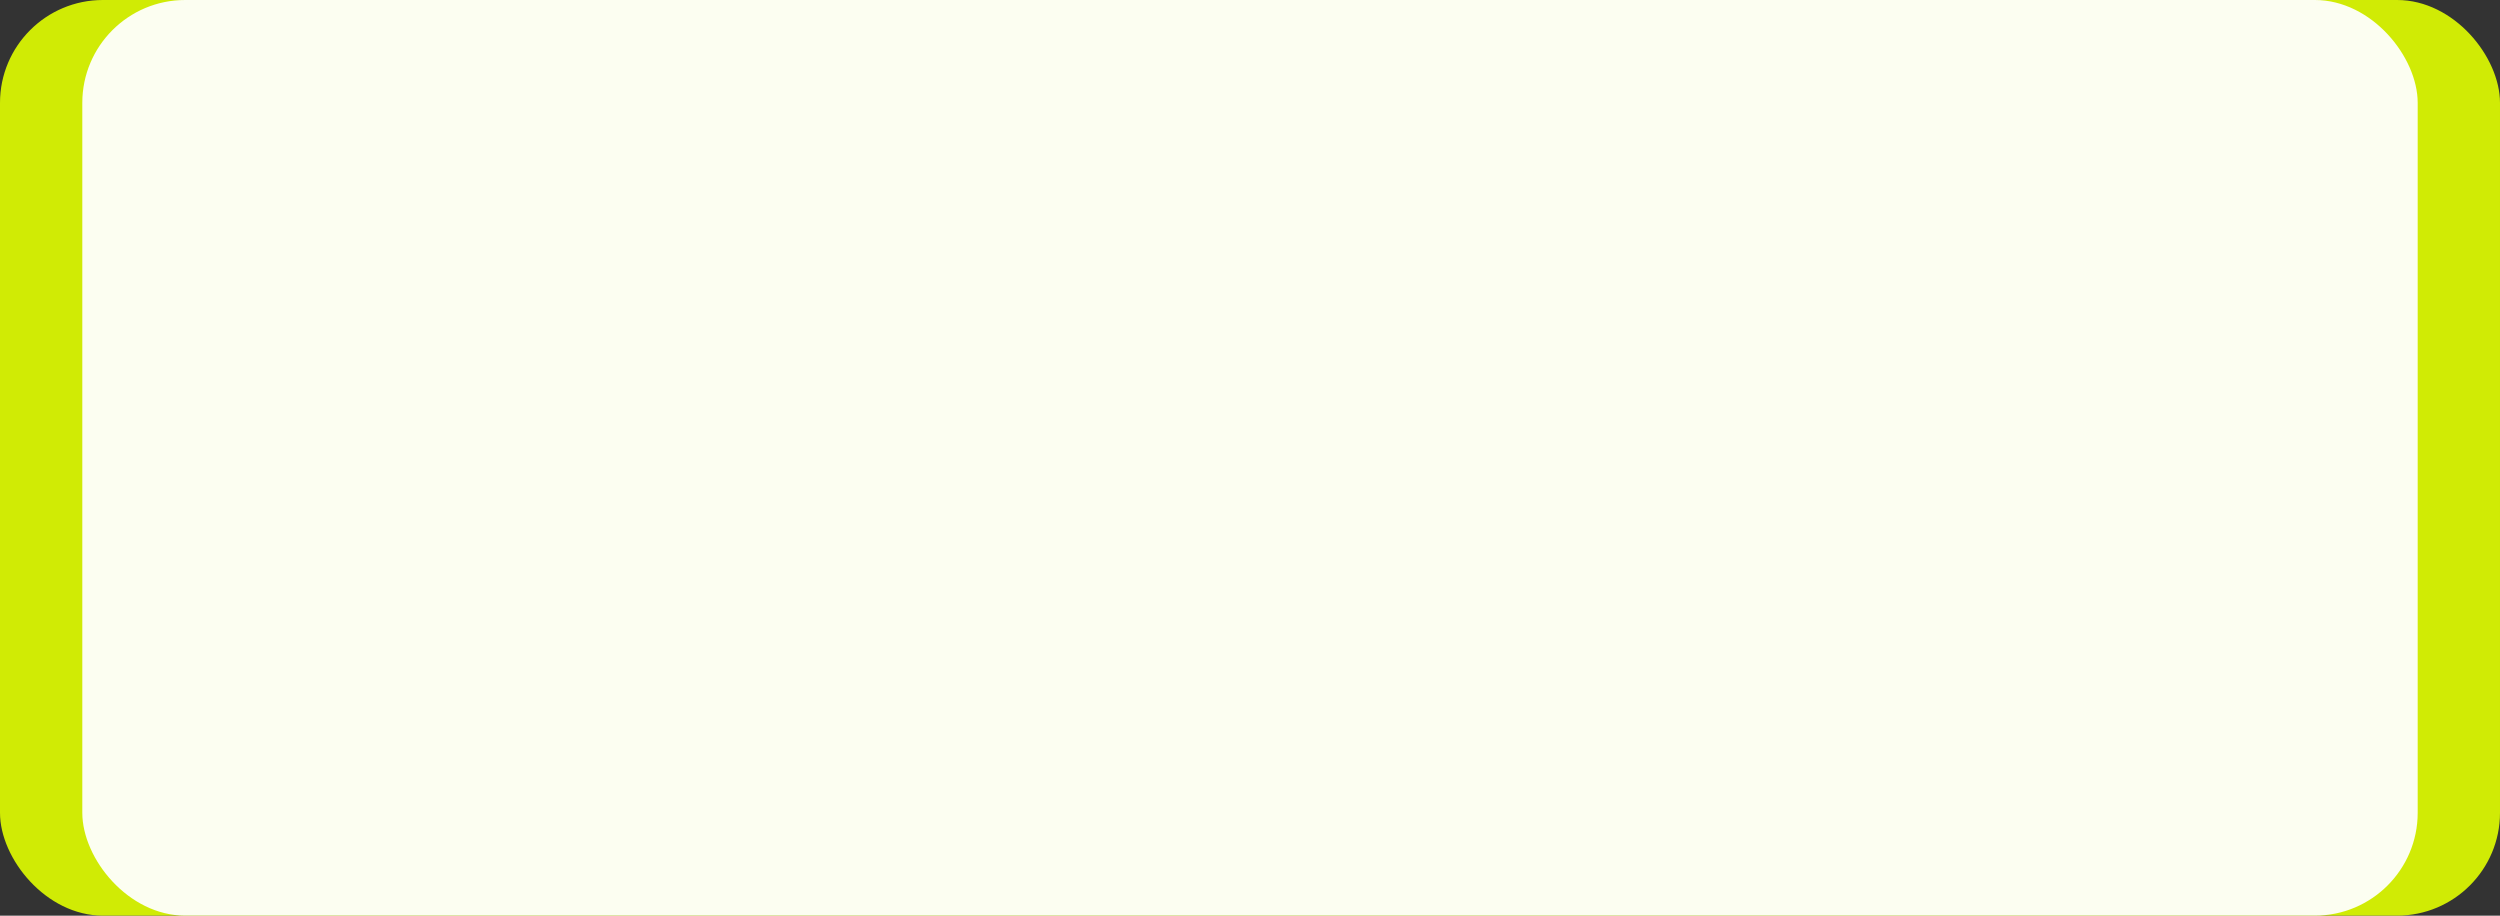 <svg width="243" height="89" viewBox="0 0 243 89" fill="none" xmlns="http://www.w3.org/2000/svg">
<rect x="0" y="0" width="243" height="89" fill="#333333" stroke="none"/>
<rect width="243" height="89" rx="10" fill="#E1FF00" fill-opacity="0.9"/>
<rect x="8" width="227" height="89" rx="10" fill="#FCFEF1"/>
</svg>
